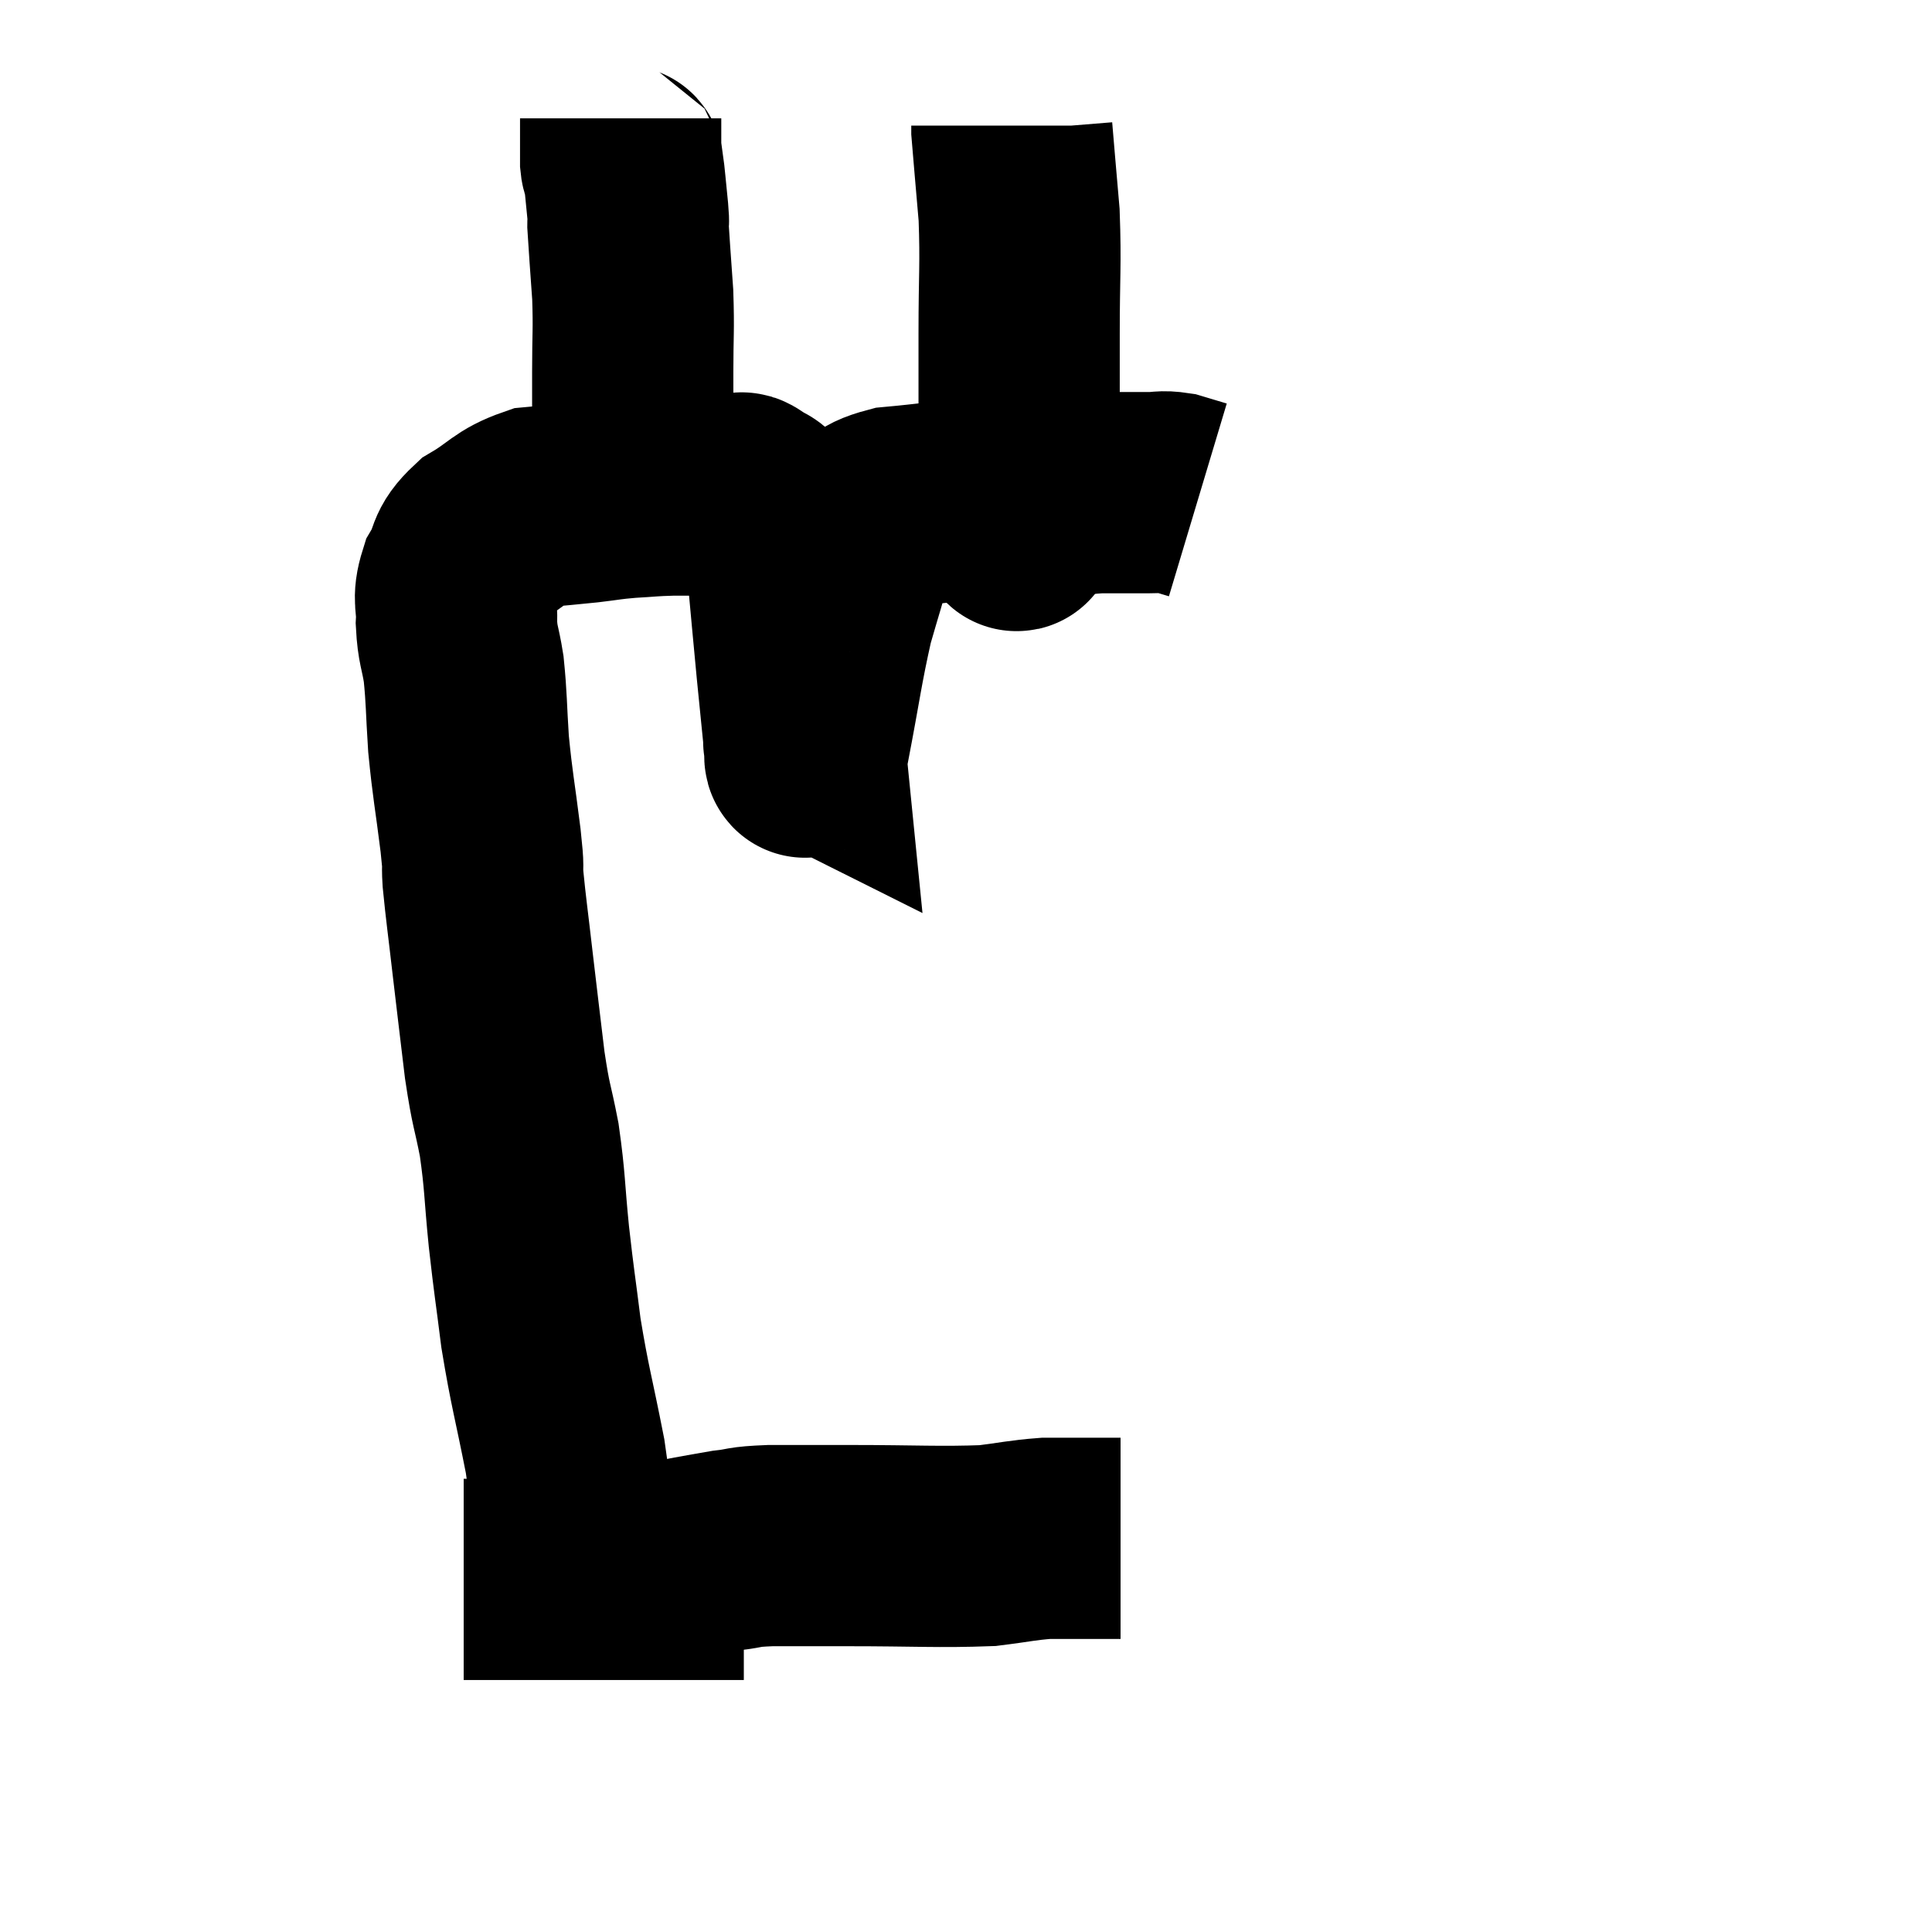 <svg width="48" height="48" viewBox="0 0 48 48" xmlns="http://www.w3.org/2000/svg"><path d="M 14.34 39.24 C 14.19 37.71, 14.265 37.71, 14.04 36.18 C 13.74 34.65, 13.665 34.485, 13.44 33.12 C 13.29 31.92, 13.275 31.92, 13.14 30.72 C 13.02 29.52, 13.05 29.385, 12.9 28.32 C 12.72 27.39, 12.705 27.555, 12.54 26.46 C 12.39 25.2, 12.375 25.095, 12.24 23.94 C 12.12 22.89, 12.075 22.605, 12 21.84 C 11.97 21.36, 12.03 21.72, 11.94 20.88 C 11.79 19.68, 11.745 19.545, 11.64 18.48 C 11.58 17.55, 11.595 17.37, 11.52 16.62 C 11.43 16.05, 11.37 16.035, 11.34 15.48 C 11.37 14.94, 11.235 14.925, 11.4 14.4 C 11.7 13.89, 11.52 13.83, 12 13.38 C 12.66 12.99, 12.675 12.825, 13.32 12.6 C 13.95 12.54, 14.01 12.54, 14.58 12.48 C 15.09 12.42, 15.075 12.405, 15.6 12.36 C 16.14 12.33, 16.14 12.315, 16.68 12.3 C 17.22 12.3, 17.415 12.3, 17.76 12.3 C 17.91 12.3, 17.91 12.3, 18.06 12.3 C 18.21 12.3, 18.24 12.3, 18.36 12.3 C 18.45 12.3, 18.36 12.18, 18.54 12.3 C 18.81 12.54, 18.825 12.345, 19.08 12.78 C 19.32 13.41, 19.38 13.08, 19.56 14.04 C 19.68 15.33, 19.695 15.525, 19.8 16.62 C 19.89 17.52, 19.935 17.97, 19.98 18.42 C 19.98 18.42, 19.95 18.405, 19.98 18.42 C 20.04 18.45, 19.92 19.245, 20.1 18.48 C 20.4 16.92, 20.43 16.56, 20.7 15.36 C 20.94 14.52, 21.045 14.22, 21.18 13.68 C 21.21 13.44, 20.985 13.47, 21.24 13.2 C 21.72 12.9, 21.465 12.795, 22.2 12.6 C 23.19 12.51, 23.28 12.465, 24.18 12.42 C 24.99 12.42, 25.02 12.465, 25.8 12.42 C 26.55 12.33, 26.61 12.285, 27.3 12.24 C 27.93 12.24, 28.095 12.24, 28.56 12.24 C 28.86 12.24, 28.86 12.195, 29.16 12.24 C 29.46 12.33, 29.61 12.375, 29.76 12.42 L 29.76 12.42" fill="none" stroke="black" stroke-width="5"></path><path d="M 16.08 12.84 C 15.9 12.24, 15.81 12.54, 15.72 11.64 C 15.72 10.44, 15.72 10.32, 15.72 9.24 C 15.72 8.28, 15.75 8.235, 15.72 7.32 C 15.66 6.45, 15.63 6.09, 15.6 5.58 C 15.6 5.43, 15.63 5.64, 15.6 5.28 C 15.54 4.71, 15.525 4.455, 15.48 4.14 C 15.45 4.08, 15.435 4.17, 15.42 4.02 C 15.42 3.78, 15.42 3.705, 15.42 3.54 C 15.42 3.45, 15.42 3.405, 15.42 3.36 C 15.42 3.36, 15.42 3.36, 15.42 3.36 C 15.42 3.36, 15.42 3.465, 15.42 3.36 C 15.42 3.15, 15.42 3.045, 15.42 2.94 L 15.42 2.94" fill="none" stroke="black" stroke-width="5"></path><path d="M 25.08 12.6 C 25.2 12.66, 25.26 13.8, 25.32 12.72 C 25.32 10.5, 25.32 10.125, 25.32 8.28 C 25.32 6.81, 25.365 6.6, 25.32 5.34 C 25.23 4.29, 25.185 3.795, 25.14 3.24 C 25.14 3.18, 25.14 3.15, 25.14 3.12 C 25.14 3.12, 25.14 3.12, 25.14 3.12 C 25.14 3.12, 25.14 3.12, 25.14 3.12 C 25.14 3.12, 25.14 3.12, 25.14 3.12 L 25.14 3.12" fill="none" stroke="black" stroke-width="5"></path><path d="M 14.22 39.24 C 16.14 38.88, 16.83 38.73, 18.06 38.52 C 18.6 38.46, 18.39 38.43, 19.14 38.4 C 20.1 38.4, 19.71 38.4, 21.06 38.4 C 22.8 38.4, 23.31 38.445, 24.54 38.4 C 25.26 38.31, 25.395 38.265, 25.98 38.22 C 26.43 38.22, 26.415 38.22, 26.88 38.22 L 27.84 38.22" fill="none" stroke="black" stroke-width="5"></path><path d="M 11.52 39.24 C 13.26 39.24, 13.485 39.24, 15 39.24 C 16.29 39.24, 16.785 39.24, 17.58 39.24 C 17.88 39.24, 17.955 39.24, 18.18 39.24 L 18.48 39.24" fill="none" stroke="black" stroke-width="5"></path></svg>
